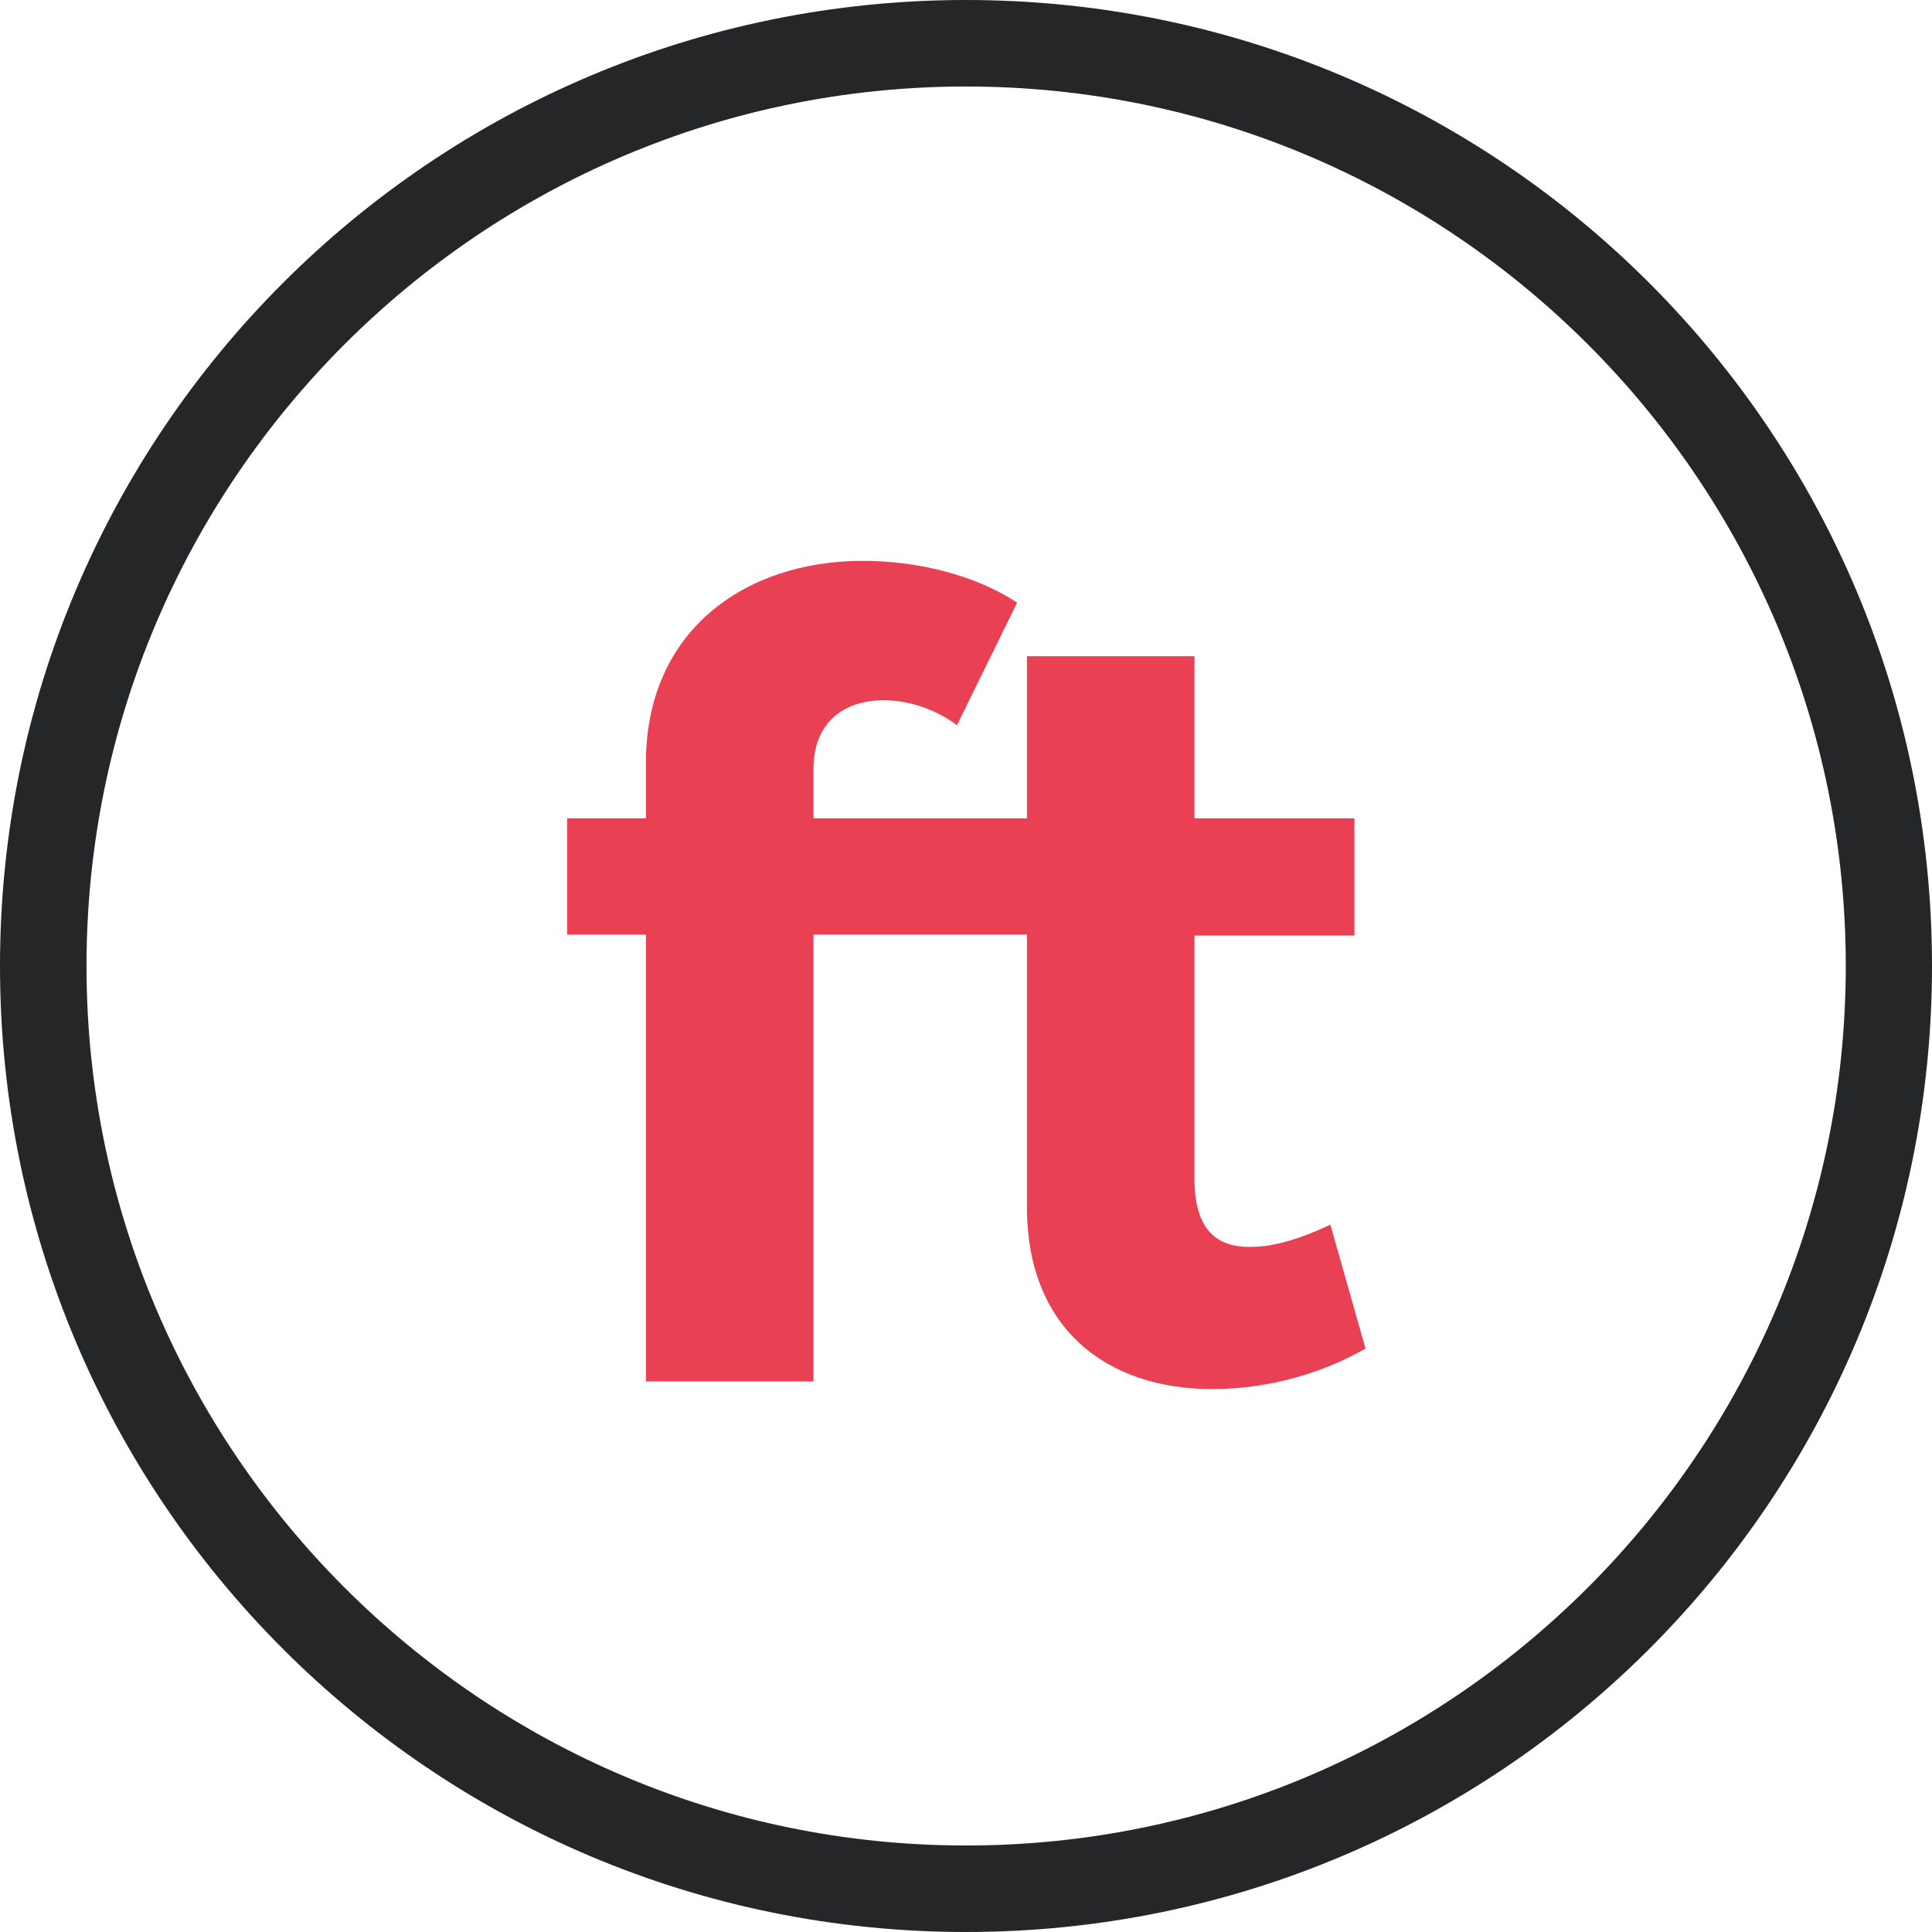 <?xml version="1.0" encoding="utf-8"?>
<!-- Generator: Adobe Illustrator 16.0.0, SVG Export Plug-In . SVG Version: 6.00 Build 0)  -->
<!DOCTYPE svg PUBLIC "-//W3C//DTD SVG 1.1//EN" "http://www.w3.org/Graphics/SVG/1.1/DTD/svg11.dtd">
<svg version="1.1" id="Layer_1" xmlns="http://www.w3.org/2000/svg" xmlns:xlink="http://www.w3.org/1999/xlink" x="0px" y="0px"
	 width="67px" height="67px" viewBox="0 0 67 67" enable-background="new 0 0 67 67" xml:space="preserve">
<path fill="#252627" d="M33.5,0C15.01,0,0,14.99,0,33.5C0,52,15.01,67,33.5,67C52.01,67,67,52,67,33.5C67,14.99,52.01,0,33.5,0z
	 M33.5,64C16.69,64,3,50.31,3,33.5C3,16.68,16.69,3,33.5,3c16.83,0,30.51,13.68,30.51,30.5C64.01,50.31,50.33,64,33.5,64z"/>
<path fill="#E94054" d="M47.355,46.766c-1.527,0.879-3.416,1.406-5.316,1.406c-3.646,0-6.425-2.087-6.425-6.305v-9.457h-7.403
	v15.498h-5.81V32.411h-2.735V28.38h2.735v-1.934c0-4.558,3.415-6.996,7.522-6.996c1.9,0,3.91,0.494,5.35,1.45l-2.086,4.251
	c-0.758-0.571-1.703-0.868-2.538-0.868c-1.373,0-2.438,0.758-2.438,2.384v1.713h7.403v-5.624h5.81v5.624h5.547v4.063h-5.547v8.436
	c0,1.713,0.726,2.395,1.978,2.361c0.758,0,1.681-0.274,2.735-0.769L47.355,46.766z"/>
</svg>
